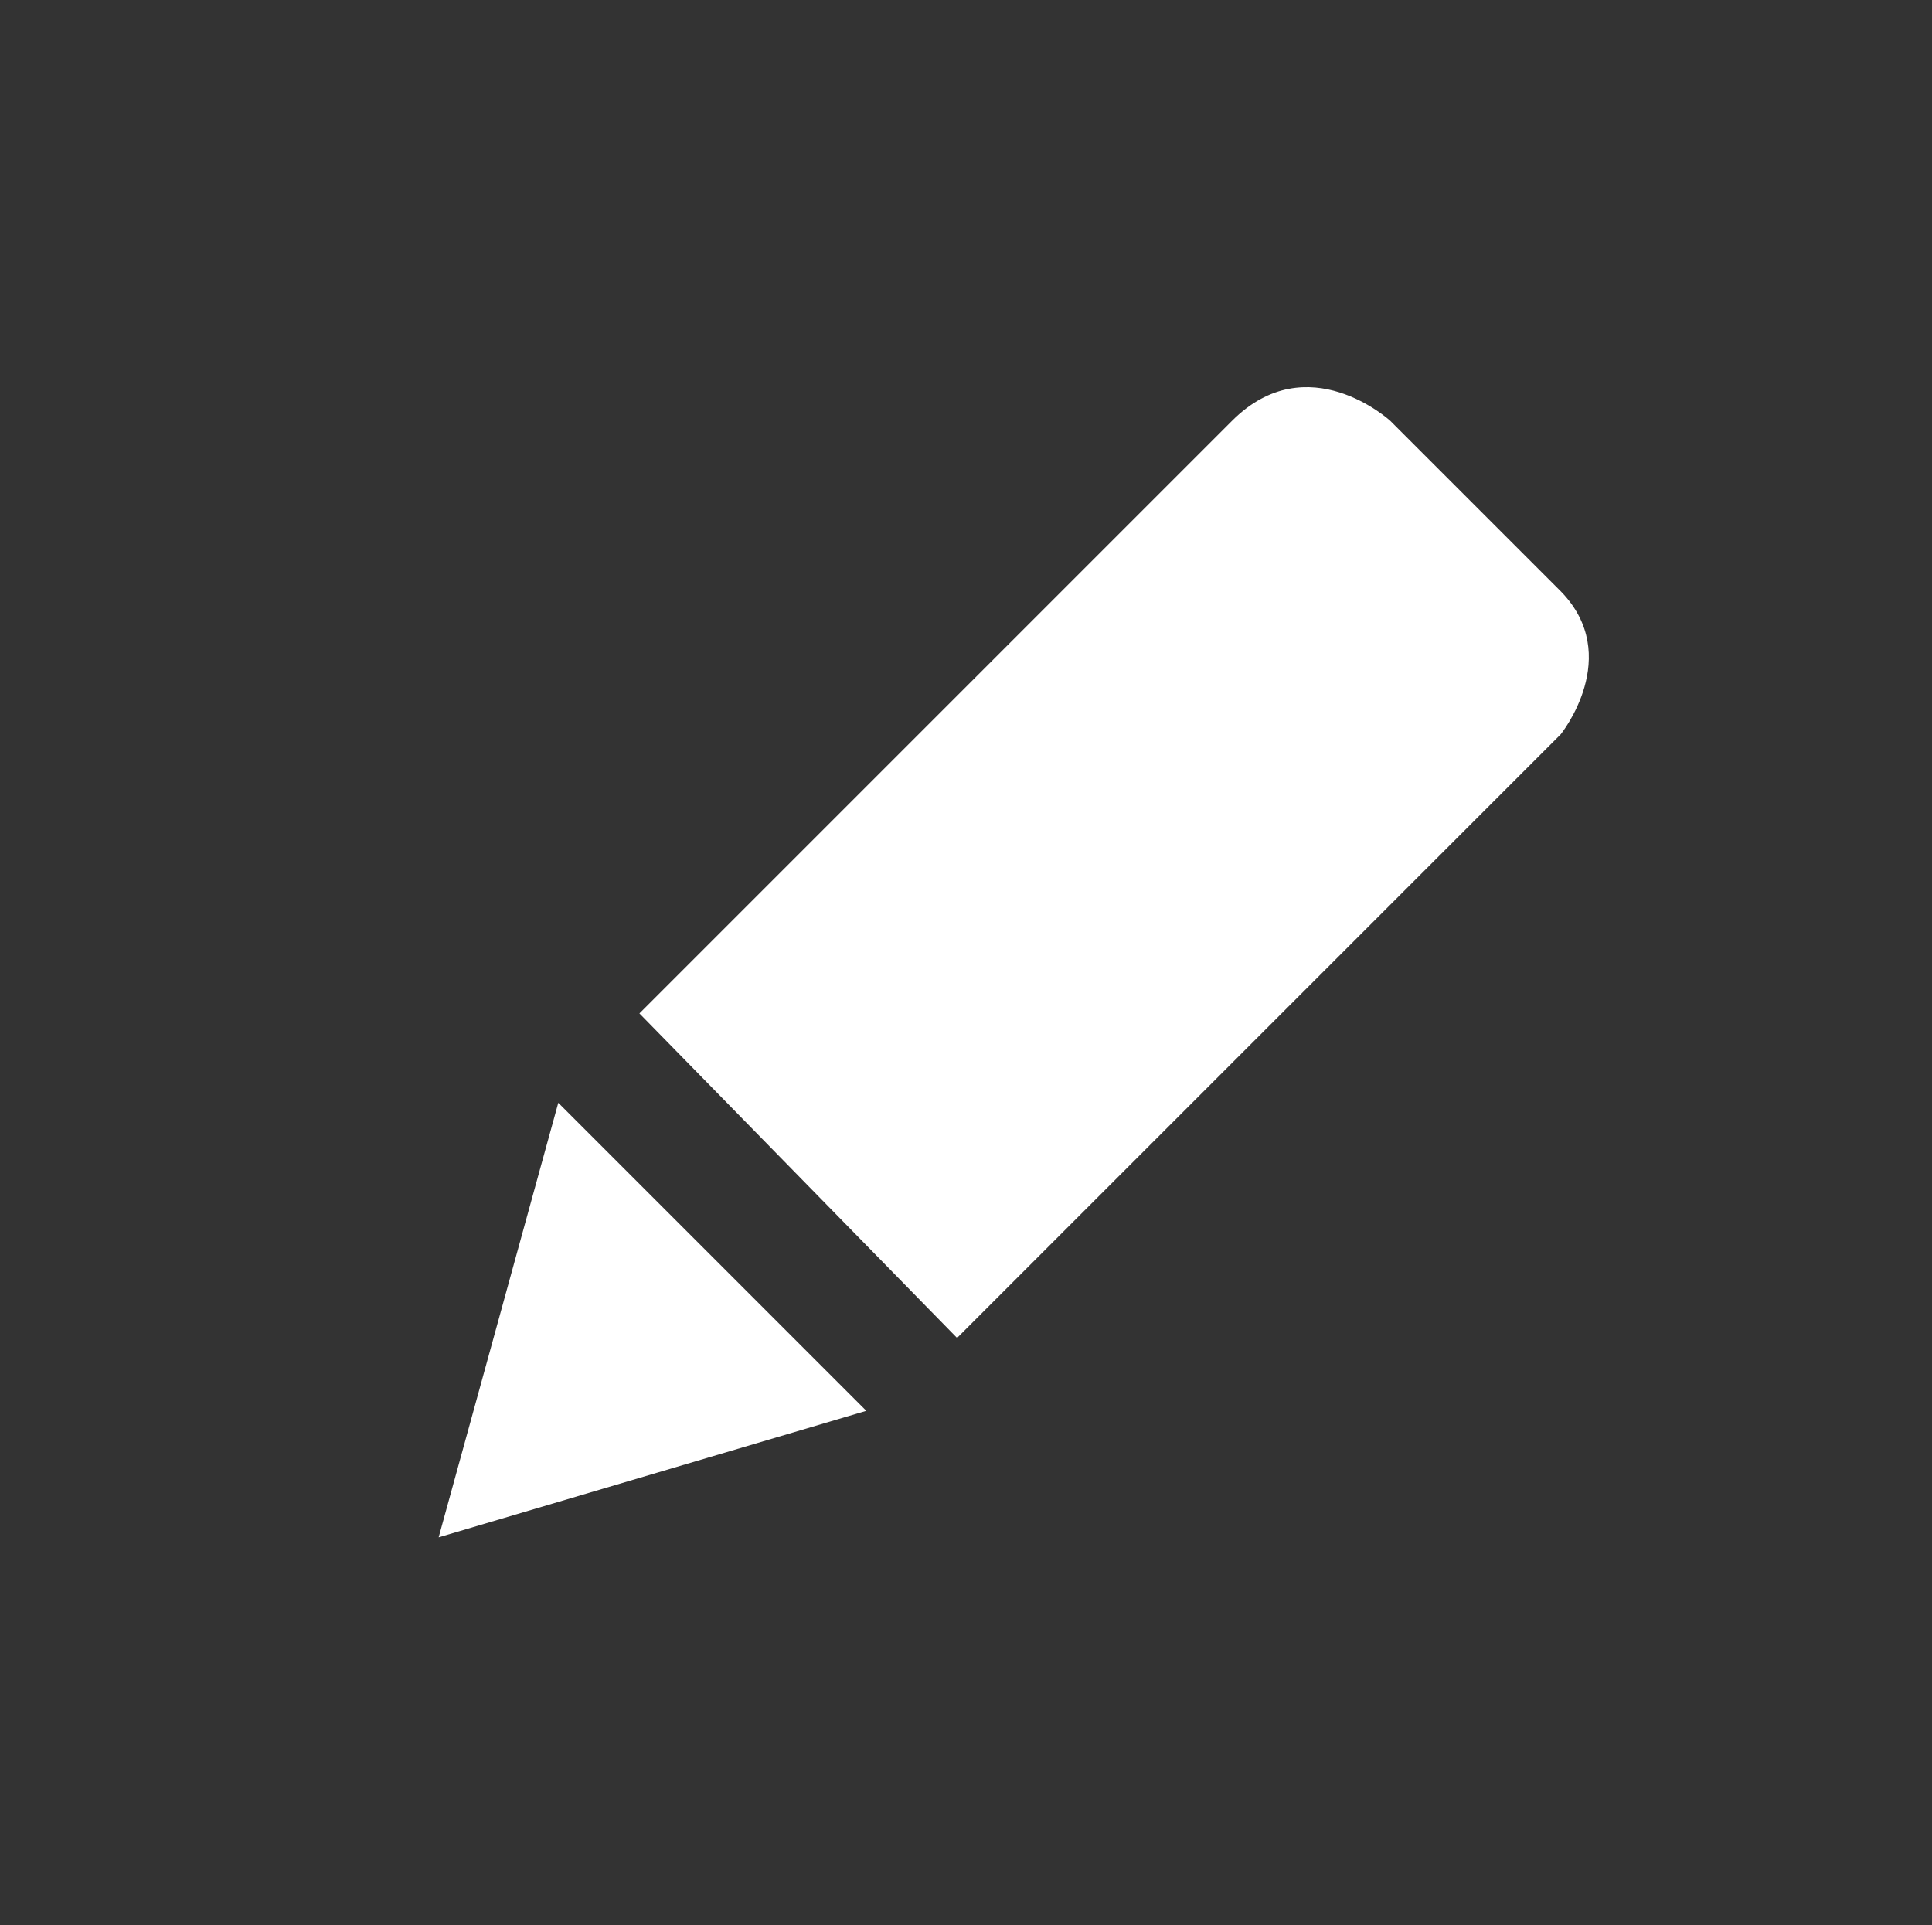 <?xml version="1.0" encoding="utf-8"?>
<!-- Generator: Adobe Illustrator 19.1.0, SVG Export Plug-In . SVG Version: 6.00 Build 0)  -->
<svg version="1.1" id="Layer_1" xmlns="http://www.w3.org/2000/svg" xmlns:xlink="http://www.w3.org/1999/xlink" x="0px" y="0px"
	 viewBox="0 0 140.5 140" style="enable-background:new 0 0 140.5 140;" xml:space="preserve" fill="#fff">
<rect x="0" y="0" width="140.5" height="140" fill="#333333" stroke="none"/>
<g>
	<path d="M118.2,243.9c-0.5,0-0.9-0.4-0.9-0.9V238H116v5.1c0,0.5-0.4,0.9-0.9,0.9s-0.9-0.4-0.9-0.9V238h-1.3v5.1
		c0,0.5-0.4,0.9-0.9,0.9c-0.5,0-0.9-0.4-0.9-0.9v-5.9c0-0.5,0.4-0.9,0.9-0.9h6.2c0.2,0,0.5,0.1,0.6,0.3s0.3,0.4,0.3,0.6v5.9
		C119.1,243.6,118.7,243.9,118.2,243.9z M121.2,240c-0.4,0-0.8-0.3-0.9-0.7l-0.7-4.5l0,0l0-0.2l0,0l0,0l0,0l0,0l0-0.1l0,0l0-0.1l0,0
		l0,0l0-0.1l0,0l0-0.1l0,0l0,0l0-0.1l0-0.1l0,0l0,0l0,0l0,0h0l0.1-0.1l0,0l0.1,0l0.1,0l0.1,0l0.1,0l0.1,0l0.1,0l0.1,0l0.1,0l0.1,0
		l0.1,0l0.1,0c0,0,0.1,0,0.1,0c0,0,0,0,0,0l0,0l0.1,0.1l0,0l0,0l0,0l0,0l0.1,0.1l3.1,3.1c0.3,0.3,0.3,0.9,0,1.3
		c-0.2,0.2-0.4,0.3-0.6,0.3c-0.2,0-0.5-0.1-0.6-0.3l-1.1-1.1l0.3,1.8c0,0.2,0,0.5-0.2,0.7s-0.3,0.3-0.6,0.4
		C121.3,240,121.3,240,121.2,240z M112.2,235.4c-0.5,0-0.9-0.4-0.9-0.9s0.4-0.9,0.9-0.9h5.9c0.5,0,0.9,0.4,0.9,0.9s-0.4,0.9-0.9,0.9
		H112.2z M112,232.8c0,0-0.1,0-0.1,0c-0.1,0-0.1,0-0.1,0c-0.1,0-0.1,0-0.1,0c0,0-0.1,0-0.1,0c-0.1,0-0.1-0.1-0.1-0.1
		c0,0-0.1-0.1-0.1-0.1c0-0.1-0.1-0.1-0.1-0.1c0,0,0-0.1-0.1-0.1l-4.9-10c-0.2-0.4,0-1,0.4-1.2c0.1-0.1,0.3-0.1,0.4-0.1
		c0.3,0,0.6,0.2,0.8,0.5l4.6,9.5h1.7v-5c0-0.5,0.4-0.9,0.9-0.9s0.9,0.4,0.9,0.9v5h1.7l4.8-9.5c0.2-0.3,0.5-0.5,0.8-0.5
		c0.1,0,0.3,0,0.4,0.1c0.2,0.1,0.4,0.3,0.4,0.5c0.1,0.2,0.1,0.5-0.1,0.7l-5.1,10l-0.1,0.1c0,0.1-0.1,0.1-0.1,0.1
		c0,0-0.1,0.1-0.1,0.1l-0.1,0.1c-0.1,0-0.1,0-0.1,0.1c0,0-0.1,0-0.1,0c-0.1,0-0.1,0-0.1,0c-0.1,0-0.1,0-0.1,0H112z M117.4,224.7
		c-0.8,0-1.6-0.3-2.3-0.7l0,0c-0.7,0.5-1.5,0.8-2.3,0.8c-0.8,0-1.6-0.3-2.3-0.7c-1.3-1-1.9-2.7-1.4-4.3l0,0
		c-1.7-1.2-2.1-3.6-0.8-5.4c0.7-1,1.9-1.6,3.1-1.6l0,0c0.1-0.4,0.3-0.8,0.6-1.1c0.7-1,1.9-1.6,3.1-1.6c0.8,0,1.6,0.3,2.3,0.7
		c0.7,0.5,1.2,1.2,1.4,1.9l0,0c0.8,0,1.6,0.3,2.3,0.7c1.7,1.2,2.1,3.6,0.8,5.4c-0.2,0.3-0.5,0.6-0.9,0.9c0.4,1.2,0.2,2.5-0.5,3.5
		C119.8,224.1,118.6,224.7,117.4,224.7z M115.1,221.9c0.3,0,0.5,0.1,0.7,0.3c0.1,0.1,0.2,0.3,0.4,0.3c0.4,0.3,0.8,0.4,1.3,0.4
		c0.7,0,1.3-0.3,1.7-0.9c0.5-0.7,0.5-1.6,0.1-2.4c-0.1-0.2-0.2-0.5-0.1-0.7c0.1-0.2,0.3-0.4,0.5-0.5c0.4-0.1,0.7-0.4,0.9-0.7
		c0.7-1,0.5-2.3-0.5-3c-0.4-0.3-0.8-0.4-1.2-0.4c-0.2,0-0.3,0-0.5,0.1c-0.1,0-0.1,0-0.2,0c-0.2,0-0.4-0.1-0.5-0.2
		c-0.2-0.1-0.3-0.4-0.3-0.6c0-0.6-0.4-1.2-0.9-1.6c-0.4-0.3-0.8-0.4-1.3-0.4c-0.7,0-1.3,0.3-1.7,0.9c-0.2,0.3-0.4,0.7-0.4,1.1
		c0,0.2-0.1,0.5-0.3,0.6c-0.1,0.1-0.3,0.2-0.5,0.2c-0.1,0-0.1,0-0.2,0c-0.2,0-0.3-0.1-0.5-0.1c-0.7,0-1.3,0.3-1.7,0.9
		c-0.3,0.5-0.5,1-0.4,1.6c0.1,0.6,0.4,1.1,0.9,1.4c0.1,0.1,0.3,0.2,0.4,0.3c0.2,0.1,0.4,0.3,0.5,0.5c0.1,0.2,0,0.5-0.1,0.7
		c-0.6,0.9-0.3,2.2,0.6,2.8c0.4,0.3,0.8,0.4,1.2,0.4c0.6,0,1.2-0.3,1.6-0.8C114.6,222,114.9,221.9,115.1,221.9L115.1,221.9z
		 M115.1,221.5c-0.8,0-1.6-0.3-2.2-0.7c-0.8-0.6-1.4-1.5-1.5-2.5c-0.2-1,0.1-2,0.7-2.8c0.7-1,1.9-1.6,3.1-1.6c0.8,0,1.6,0.3,2.2,0.7
		c1.7,1.2,2.1,3.6,0.8,5.3C117.5,220.9,116.3,221.5,115.1,221.5z M115.1,215.6c-0.7,0-1.3,0.3-1.7,0.9c-0.3,0.5-0.5,1-0.4,1.6
		c0.1,0.6,0.4,1,0.8,1.4c0.4,0.3,0.8,0.4,1.2,0.4c0.7,0,1.3-0.3,1.7-0.9c0.7-0.9,0.5-2.3-0.5-2.9C116,215.7,115.6,215.6,115.1,215.6
		z M128.4,220.2c-0.8,0-1.6-0.3-2.3-0.7l0,0c-0.7,0.5-1.5,0.8-2.3,0.8c-0.6,0-1.2-0.2-1.8-0.5l-0.2-0.1l0.2-0.2
		c0.1-0.1,0.2-0.3,0.3-0.4c0.1-0.2,0.3-0.4,0.4-0.6l0.1-0.2l0.2,0.1c0.3,0.1,0.6,0.2,0.9,0.2c0.6,0,1.2-0.3,1.6-0.8
		c0.2-0.2,0.4-0.3,0.6-0.3c0.3,0,0.5,0.1,0.7,0.3c0.1,0.1,0.2,0.2,0.4,0.4c0.4,0.3,0.8,0.4,1.3,0.4c0.7,0,1.3-0.3,1.7-0.9
		c0.5-0.7,0.5-1.6,0.1-2.4c-0.1-0.2-0.2-0.5-0.1-0.7c0.1-0.2,0.3-0.4,0.5-0.5c0.4-0.1,0.7-0.4,0.9-0.7c0.7-1,0.5-2.3-0.5-3
		c-0.4-0.3-0.8-0.4-1.2-0.4c-0.2,0-0.3,0-0.5,0.1c-0.1,0-0.1,0-0.2,0c-0.2,0-0.4-0.1-0.5-0.2c-0.2-0.1-0.3-0.4-0.3-0.6
		c0-0.6-0.4-1.2-0.9-1.6c-0.4-0.3-0.8-0.4-1.3-0.4c-0.7,0-1.3,0.3-1.7,0.9c-0.2,0.3-0.4,0.7-0.4,1.1c0,0.2-0.1,0.5-0.3,0.6
		c-0.1,0.1-0.3,0.2-0.5,0.2c-0.1,0-0.1,0-0.2,0c-0.2,0-0.3-0.1-0.5-0.1c-0.7,0-1.3,0.3-1.7,0.9c-0.3,0.4-0.4,0.9-0.4,1.4l0,0.3
		l-0.3-0.1c-0.3-0.1-0.5-0.1-0.8-0.2l-0.1,0l0-0.1c-0.1-0.2-0.2-0.5-0.4-0.7l0,0l0-0.1c0.1-0.6,0.3-1.1,0.7-1.5
		c0.7-1,1.9-1.6,3.1-1.6l0,0c0.1-0.4,0.3-0.8,0.6-1.1c0.7-1,1.9-1.6,3.1-1.6c0.8,0,1.6,0.3,2.3,0.7c0.7,0.5,1.2,1.2,1.4,1.9l0,0
		c0.8,0,1.6,0.3,2.2,0.7c1.7,1.2,2.1,3.6,0.9,5.4c-0.2,0.3-0.5,0.6-0.9,0.9c0.4,1.2,0.2,2.5-0.5,3.5
		C130.8,219.6,129.6,220.2,128.4,220.2z M106.4,220.2c-0.8,0-1.6-0.3-2.3-0.7l0,0c-0.7,0.5-1.5,0.7-2.3,0.7c-0.8,0-1.6-0.3-2.3-0.7
		c-1.3-1-1.9-2.7-1.4-4.3l0,0c-0.8-0.6-1.4-1.5-1.5-2.5c-0.2-1,0.1-2,0.7-2.9c0.7-1,1.9-1.6,3.1-1.6l0,0c0.1-0.4,0.3-0.8,0.6-1.1
		c0.7-1,1.9-1.6,3.1-1.6c0.8,0,1.6,0.3,2.3,0.7c0.7,0.5,1.2,1.2,1.4,1.9l0,0c0.8,0,1.6,0.3,2.3,0.7c0.8,0.6,1.3,1.4,1.5,2.3l0,0
		l0,0.1c-0.2,0.3-0.3,0.5-0.4,0.7l0,0.1l-0.1,0c-0.3,0-0.5,0.1-0.8,0.2l-0.3,0.1l0-0.3c0-0.7-0.3-1.4-0.9-1.8
		c-0.4-0.3-0.8-0.4-1.2-0.4c-0.2,0-0.3,0-0.5,0.1c-0.1,0-0.1,0-0.2,0c-0.2,0-0.4-0.1-0.5-0.2c-0.2-0.1-0.3-0.4-0.3-0.6
		c0-0.6-0.4-1.2-0.9-1.6c-0.4-0.3-0.8-0.4-1.3-0.4c-0.7,0-1.3,0.3-1.7,0.9c-0.2,0.3-0.4,0.7-0.4,1.1c0,0.2-0.1,0.5-0.3,0.6
		c-0.1,0.1-0.3,0.2-0.5,0.2c-0.1,0-0.1,0-0.2,0c-0.2,0-0.3-0.1-0.5-0.1c-0.7,0-1.3,0.3-1.7,0.9c-0.3,0.5-0.5,1-0.4,1.6
		c0.1,0.6,0.4,1.1,0.9,1.4c0.1,0.1,0.3,0.2,0.4,0.3c0.2,0.1,0.4,0.3,0.5,0.5c0.1,0.2,0,0.5-0.1,0.7c-0.6,0.9-0.3,2.2,0.6,2.8
		c0.4,0.3,0.8,0.4,1.2,0.4c0.6,0,1.2-0.3,1.6-0.8c0.2-0.2,0.4-0.3,0.7-0.3c0.3,0,0.5,0.1,0.7,0.3c0.1,0.1,0.2,0.2,0.4,0.4
		c0.4,0.3,0.8,0.4,1.3,0.4c0.3,0,0.6-0.1,0.9-0.2l0.2-0.1l0.1,0.2c0.2,0.4,0.4,0.7,0.7,1l0.2,0.2l-0.2,0.1
		C107.7,220,107,220.2,106.4,220.2z M104.1,217c-0.8,0-1.6-0.3-2.2-0.7c-0.8-0.6-1.4-1.5-1.5-2.5c-0.2-1,0.1-2,0.7-2.8
		c0.7-1,1.9-1.6,3.1-1.6c0.8,0,1.6,0.3,2.2,0.7c0.8,0.6,1.4,1.5,1.5,2.5c0.2,1-0.1,2-0.7,2.8C106.5,216.4,105.4,217,104.1,217z
		 M104.1,211.1c-0.7,0-1.3,0.3-1.7,0.9c-0.3,0.5-0.5,1-0.4,1.6c0.1,0.6,0.4,1,0.8,1.4c0.4,0.3,0.8,0.4,1.2,0.4
		c0.7,0,1.3-0.3,1.7-0.9c0.3-0.5,0.5-1,0.4-1.6c-0.1-0.6-0.4-1-0.8-1.4C105,211.2,104.6,211.1,104.1,211.1z M126.1,217
		c-0.8,0-1.6-0.3-2.2-0.7c-0.8-0.6-1.4-1.5-1.5-2.5c-0.2-1,0.1-2,0.7-2.8c0.7-1,1.9-1.6,3.1-1.6c0.8,0,1.6,0.3,2.2,0.7
		c0.8,0.6,1.4,1.5,1.5,2.5c0.2,1-0.1,2-0.7,2.8C128.5,216.4,127.3,217,126.1,217z M126.1,211.1c-0.7,0-1.3,0.3-1.7,0.9
		c-0.3,0.5-0.5,1-0.4,1.6c0.1,0.6,0.4,1,0.8,1.4c0.4,0.3,0.8,0.4,1.2,0.4c0.7,0,1.3-0.3,1.7-0.9c0.3-0.5,0.5-1,0.4-1.6
		c-0.1-0.6-0.4-1-0.8-1.4C127,211.2,126.6,211.1,126.1,211.1z M114.1,209.6c0-0.5,0-1,0.2-1.5c-1.7-1.3-2.1-3.7-0.9-5.4
		c0.7-1,1.9-1.6,3.1-1.6l0,0c0.1-0.4,0.3-0.8,0.6-1.1c0.7-1,1.9-1.6,3.1-1.6c0.8,0,1.6,0.3,2.3,0.7c0.7,0.5,1.2,1.2,1.4,1.9l0,0
		c0.8,0,1.6,0.3,2.3,0.7c1,0.7,1.6,1.9,1.6,3.1l0,0.3l-0.3-0.1c-0.4-0.1-0.8-0.2-1.3-0.2l-0.2,0l0-0.2c-0.1-0.6-0.4-1.1-0.9-1.5
		c-0.4-0.3-0.8-0.4-1.2-0.4c-0.2,0-0.3,0-0.5,0.1c-0.1,0-0.1,0-0.2,0c-0.2,0-0.4-0.1-0.5-0.2c-0.2-0.1-0.3-0.4-0.3-0.6
		c0-0.6-0.4-1.2-0.9-1.6c-0.4-0.3-0.8-0.4-1.3-0.4c-0.7,0-1.3,0.3-1.7,0.9c-0.2,0.3-0.4,0.7-0.4,1.1c0,0.2-0.1,0.5-0.3,0.6
		c-0.1,0.1-0.3,0.2-0.5,0.2c-0.1,0-0.1,0-0.2,0c-0.2,0-0.3-0.1-0.5-0.1c-0.7,0-1.3,0.3-1.7,0.9c-0.7,1-0.5,2.3,0.5,3
		c0.1,0.1,0.3,0.2,0.4,0.3c0.2,0.1,0.4,0.3,0.5,0.5c0.1,0.2,0,0.5-0.1,0.7c-0.2,0.4-0.3,0.8-0.3,1.3l0,0.2l-0.2,0
		c-0.2,0-0.3,0-0.5,0c-0.3,0-0.5,0-0.8,0.1l-0.2,0L114.1,209.6z M118.6,209.7c-0.2-0.1-0.4-0.2-0.6-0.3c-0.8-0.6-1.4-1.5-1.5-2.5
		c-0.2-1,0.1-2,0.7-2.8c0.7-1,1.9-1.6,3.1-1.6c0.8,0,1.6,0.3,2.2,0.7c0.8,0.5,1.3,1.4,1.5,2.3l0,0.1l-0.1,0.1
		c-0.5,0.3-0.9,0.6-1.2,1.1l0,0.1l-0.3-0.1l0-0.1c0.1-0.8-0.2-1.6-0.8-2c-0.4-0.3-0.8-0.4-1.2-0.4c-0.7,0-1.3,0.3-1.7,0.9
		c-0.3,0.5-0.5,1-0.4,1.6c0.1,0.6,0.4,1,0.8,1.4c0.2,0.1,0.4,0.3,0.7,0.3l0.4,0.1l-0.3,0.2c-0.3,0.2-0.6,0.5-0.8,0.8
		c0,0-0.1,0.1-0.1,0.1l-0.1,0.1L118.6,209.7z M111.4,209.6c-0.2-0.4-0.6-0.7-0.9-1l-0.3-0.2l0.4-0.1c0.4-0.1,0.8-0.4,1.1-0.8
		c0.2-0.3,0.4-0.7,0.4-1l0-0.1l0.4,0l0,0.1c0.2,0.5,0.5,1,0.8,1.5l0.1,0.1l-0.1,0.1c-0.1,0.1-0.2,0.3-0.2,0.4
		c-0.4,0.5-0.8,0.9-1.4,1.2l-0.2,0.1L111.4,209.6z M107.5,206.6c-0.2-0.3-0.5-0.6-0.8-0.8c-0.1-0.1-0.2-0.2-0.3-0.2l-0.1-0.1l0-0.1
		c0.1-0.5,0.3-1,0.6-1.4c0.7-1,1.9-1.6,3.1-1.6c0.8,0,1.6,0.3,2.2,0.7c0.1,0.1,0.2,0.1,0.2,0.2l0.1,0.1l0,0.1
		c-0.2,0.5-0.3,1.1-0.3,1.7l0,0.1l-0.3,0.1l0-0.1c-0.2-0.3-0.4-0.6-0.7-0.8c-0.4-0.3-0.8-0.4-1.2-0.4c-0.7,0-1.3,0.3-1.7,0.9
		c-0.3,0.4-0.4,0.9-0.4,1.5l0.1,0.7L107.5,206.6z M102.4,205.1c0-0.8,0.2-1.6,0.7-2.3c0.7-1,1.9-1.6,3.1-1.6l0,0
		c0.1-0.4,0.3-0.8,0.6-1.1c0.7-1,1.9-1.6,3.1-1.6c0.8,0,1.6,0.3,2.3,0.7c0.7,0.5,1.2,1.3,1.4,2.1l0,0c0,0,0,0.1,0,0.1
		c0,0.1,0,0.2,0,0.2l0,0l0,0.1l0,0l0,0c-0.2,0.2-0.4,0.4-0.6,0.6c-0.1,0.1-0.2,0.2-0.2,0.3l-0.1,0.2l-0.2-0.1c0,0-0.1,0-0.1-0.1
		c-0.2-0.1-0.3-0.4-0.3-0.6c0-0.6-0.4-1.2-0.9-1.6c-0.4-0.3-0.8-0.4-1.3-0.4c-0.7,0-1.3,0.3-1.7,0.9c-0.2,0.3-0.4,0.7-0.4,1.1
		c0,0.3-0.1,0.5-0.3,0.6c-0.1,0.1-0.3,0.2-0.5,0.2c-0.1,0-0.1,0-0.2,0c-0.2,0-0.3-0.1-0.5-0.1c-0.7,0-1.3,0.3-1.7,0.9
		c-0.2,0.3-0.4,0.7-0.4,1l0,0.2l-0.2,0c-0.4,0-0.8,0.1-1.3,0.2l-0.3,0.1L102.4,205.1z"/>
</g>
<g>
	<path d="M113.5,43c-4.7-4.7-12.4-12.4-12.4-12.4s-6-5.5-11.5,0c-5.5,5.5-43.1,43.1-43.1,43.1l23.1,23.6l43.9-43.9
		C113.5,53.4,118.1,47.7,113.5,43z"/>
	<polygon points="31.9,111.8 63,102.6 40.6,80.2 	"/>
</g>
</svg>
